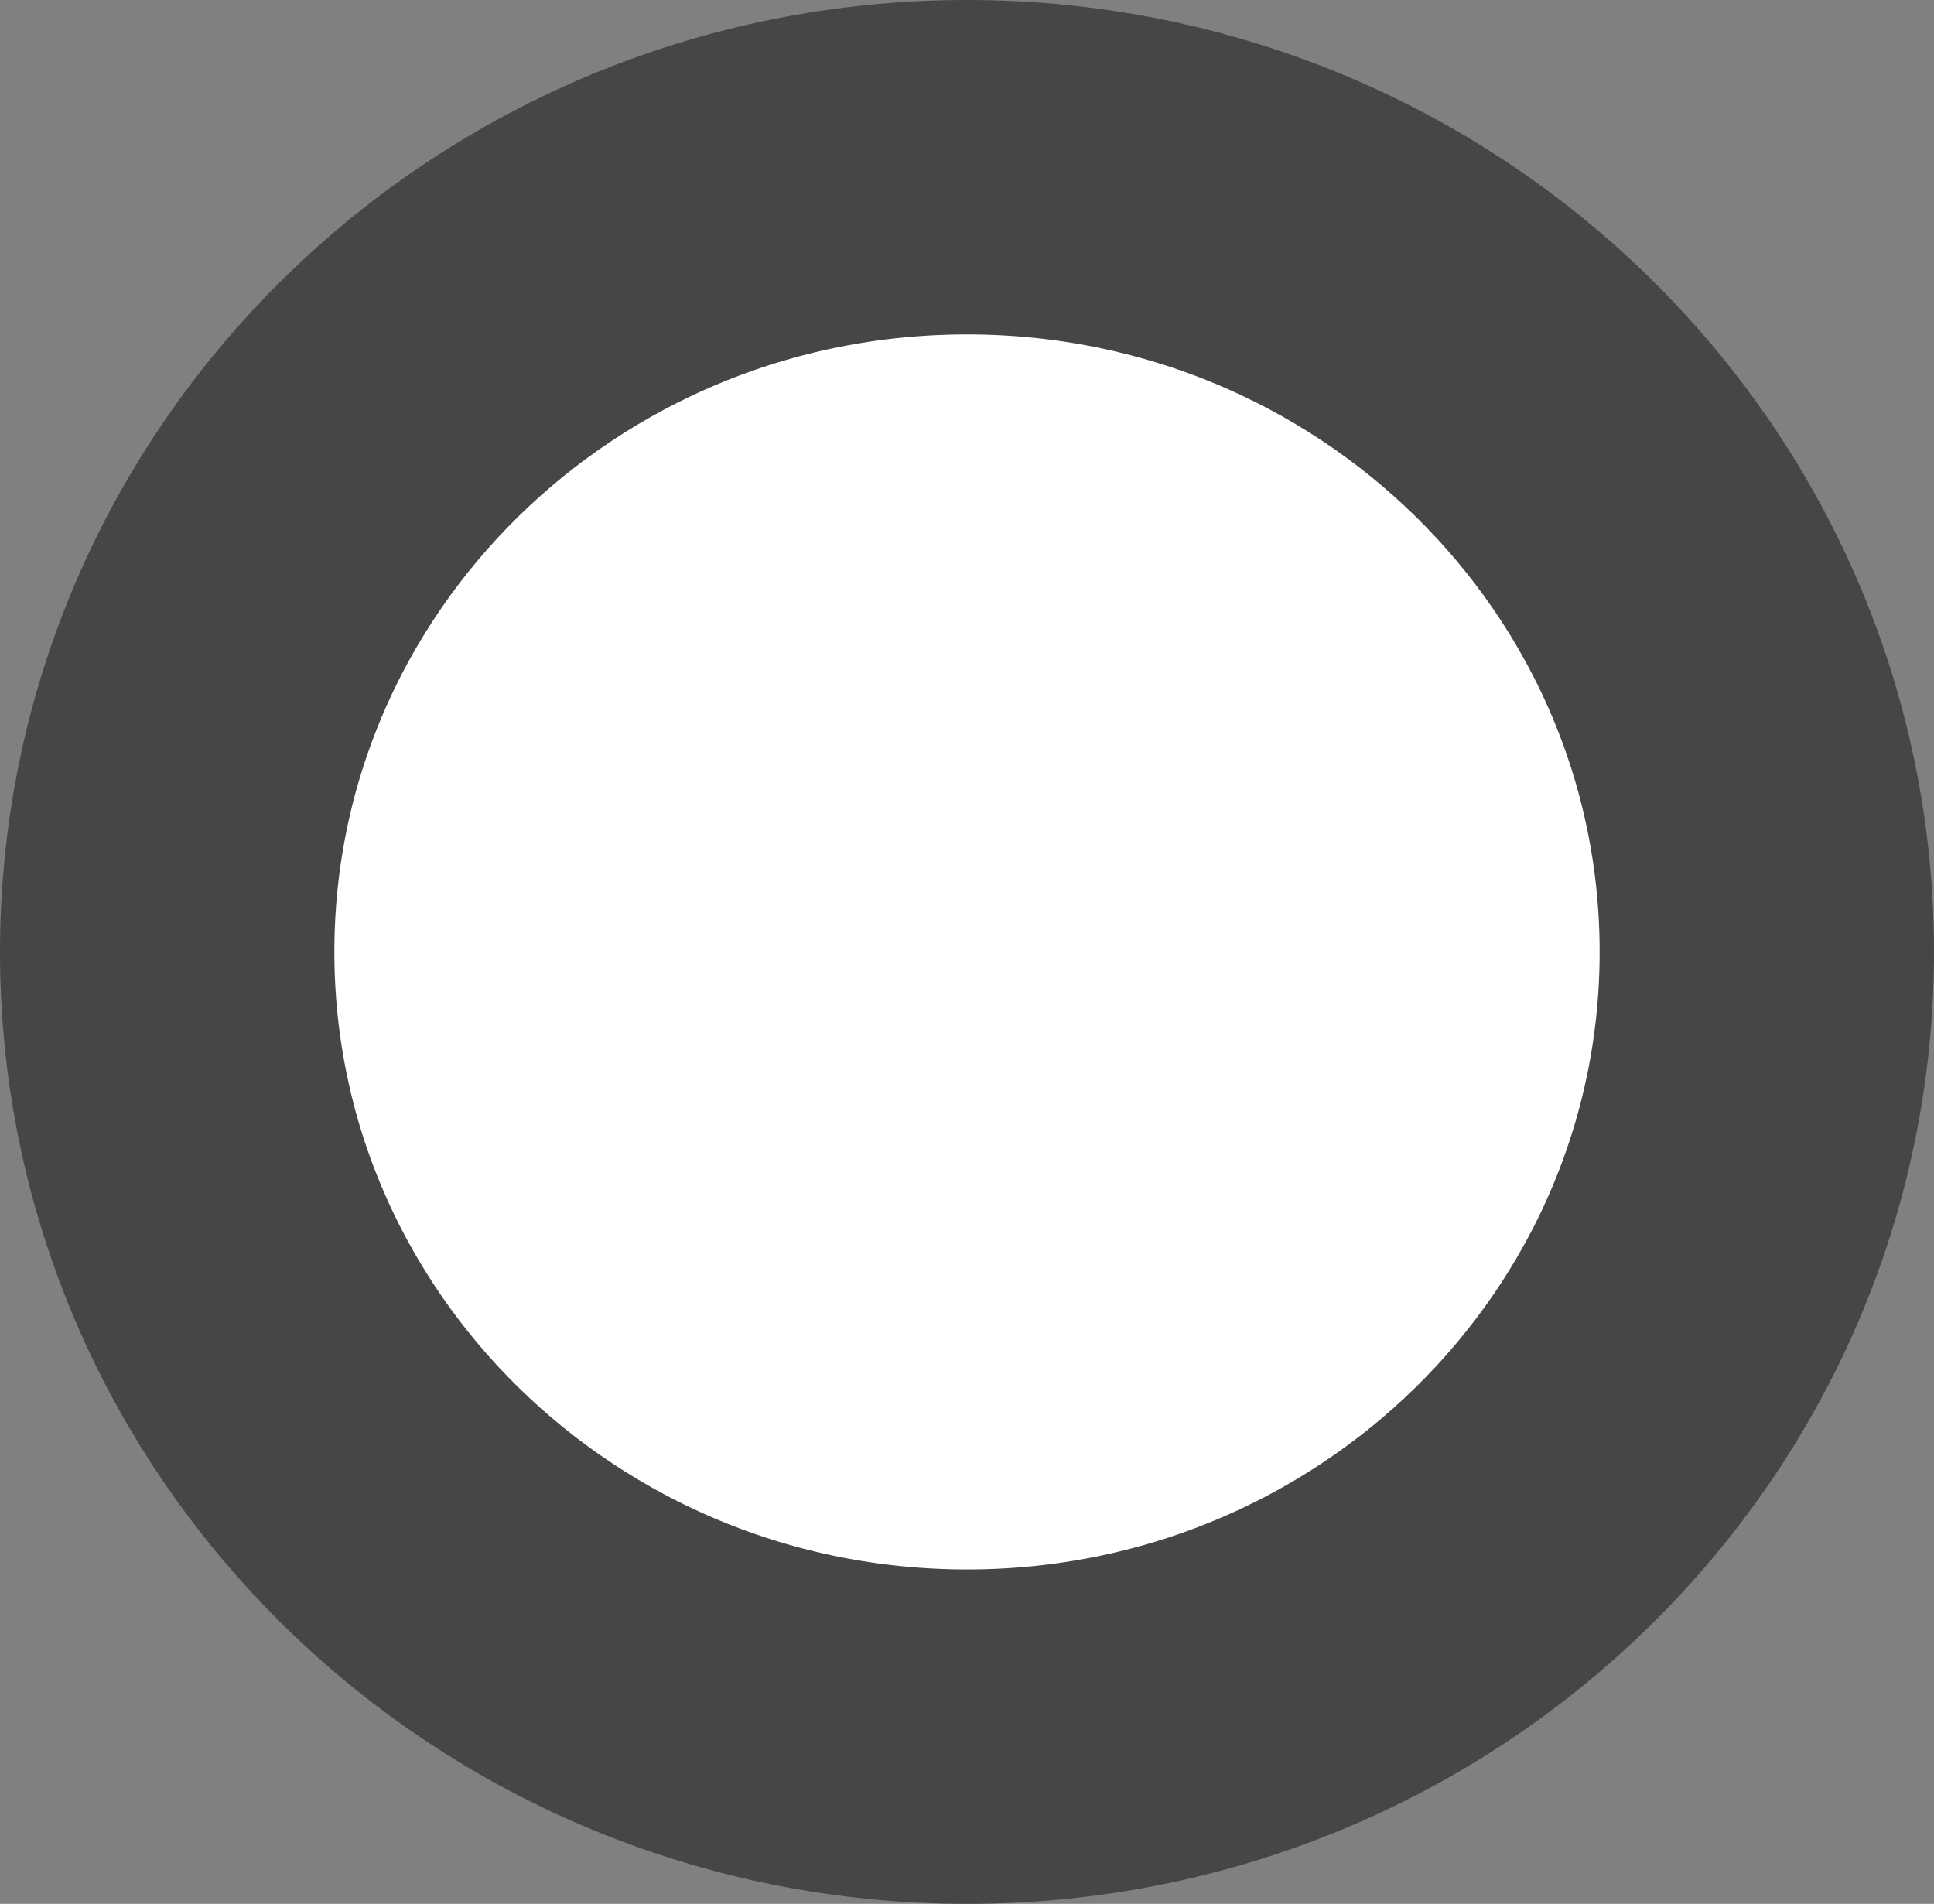 <svg version="1.1" xmlns="http://www.w3.org/2000/svg" xmlns:xlink="http://www.w3.org/1999/xlink" width="8.676" height="8.54" viewBox="0,0,8.676,8.54"><rect x="0" y="0" width="8.676" height="8.54" fill="#808080" stroke="none"/><g transform="translate(-395.662,-220.73)"><g fill="#ffffff" stroke="#464646" stroke-width="1.5" stroke-miterlimit="10"><path d="M403.588,225c0,1.944 -1.606,3.52 -3.588,3.52c-1.982,0 -3.588,-1.576 -3.588,-3.52c0,-1.944 1.606,-3.52 3.588,-3.52c1.982,0 3.588,1.576 3.588,3.52z"/></g></g></svg>